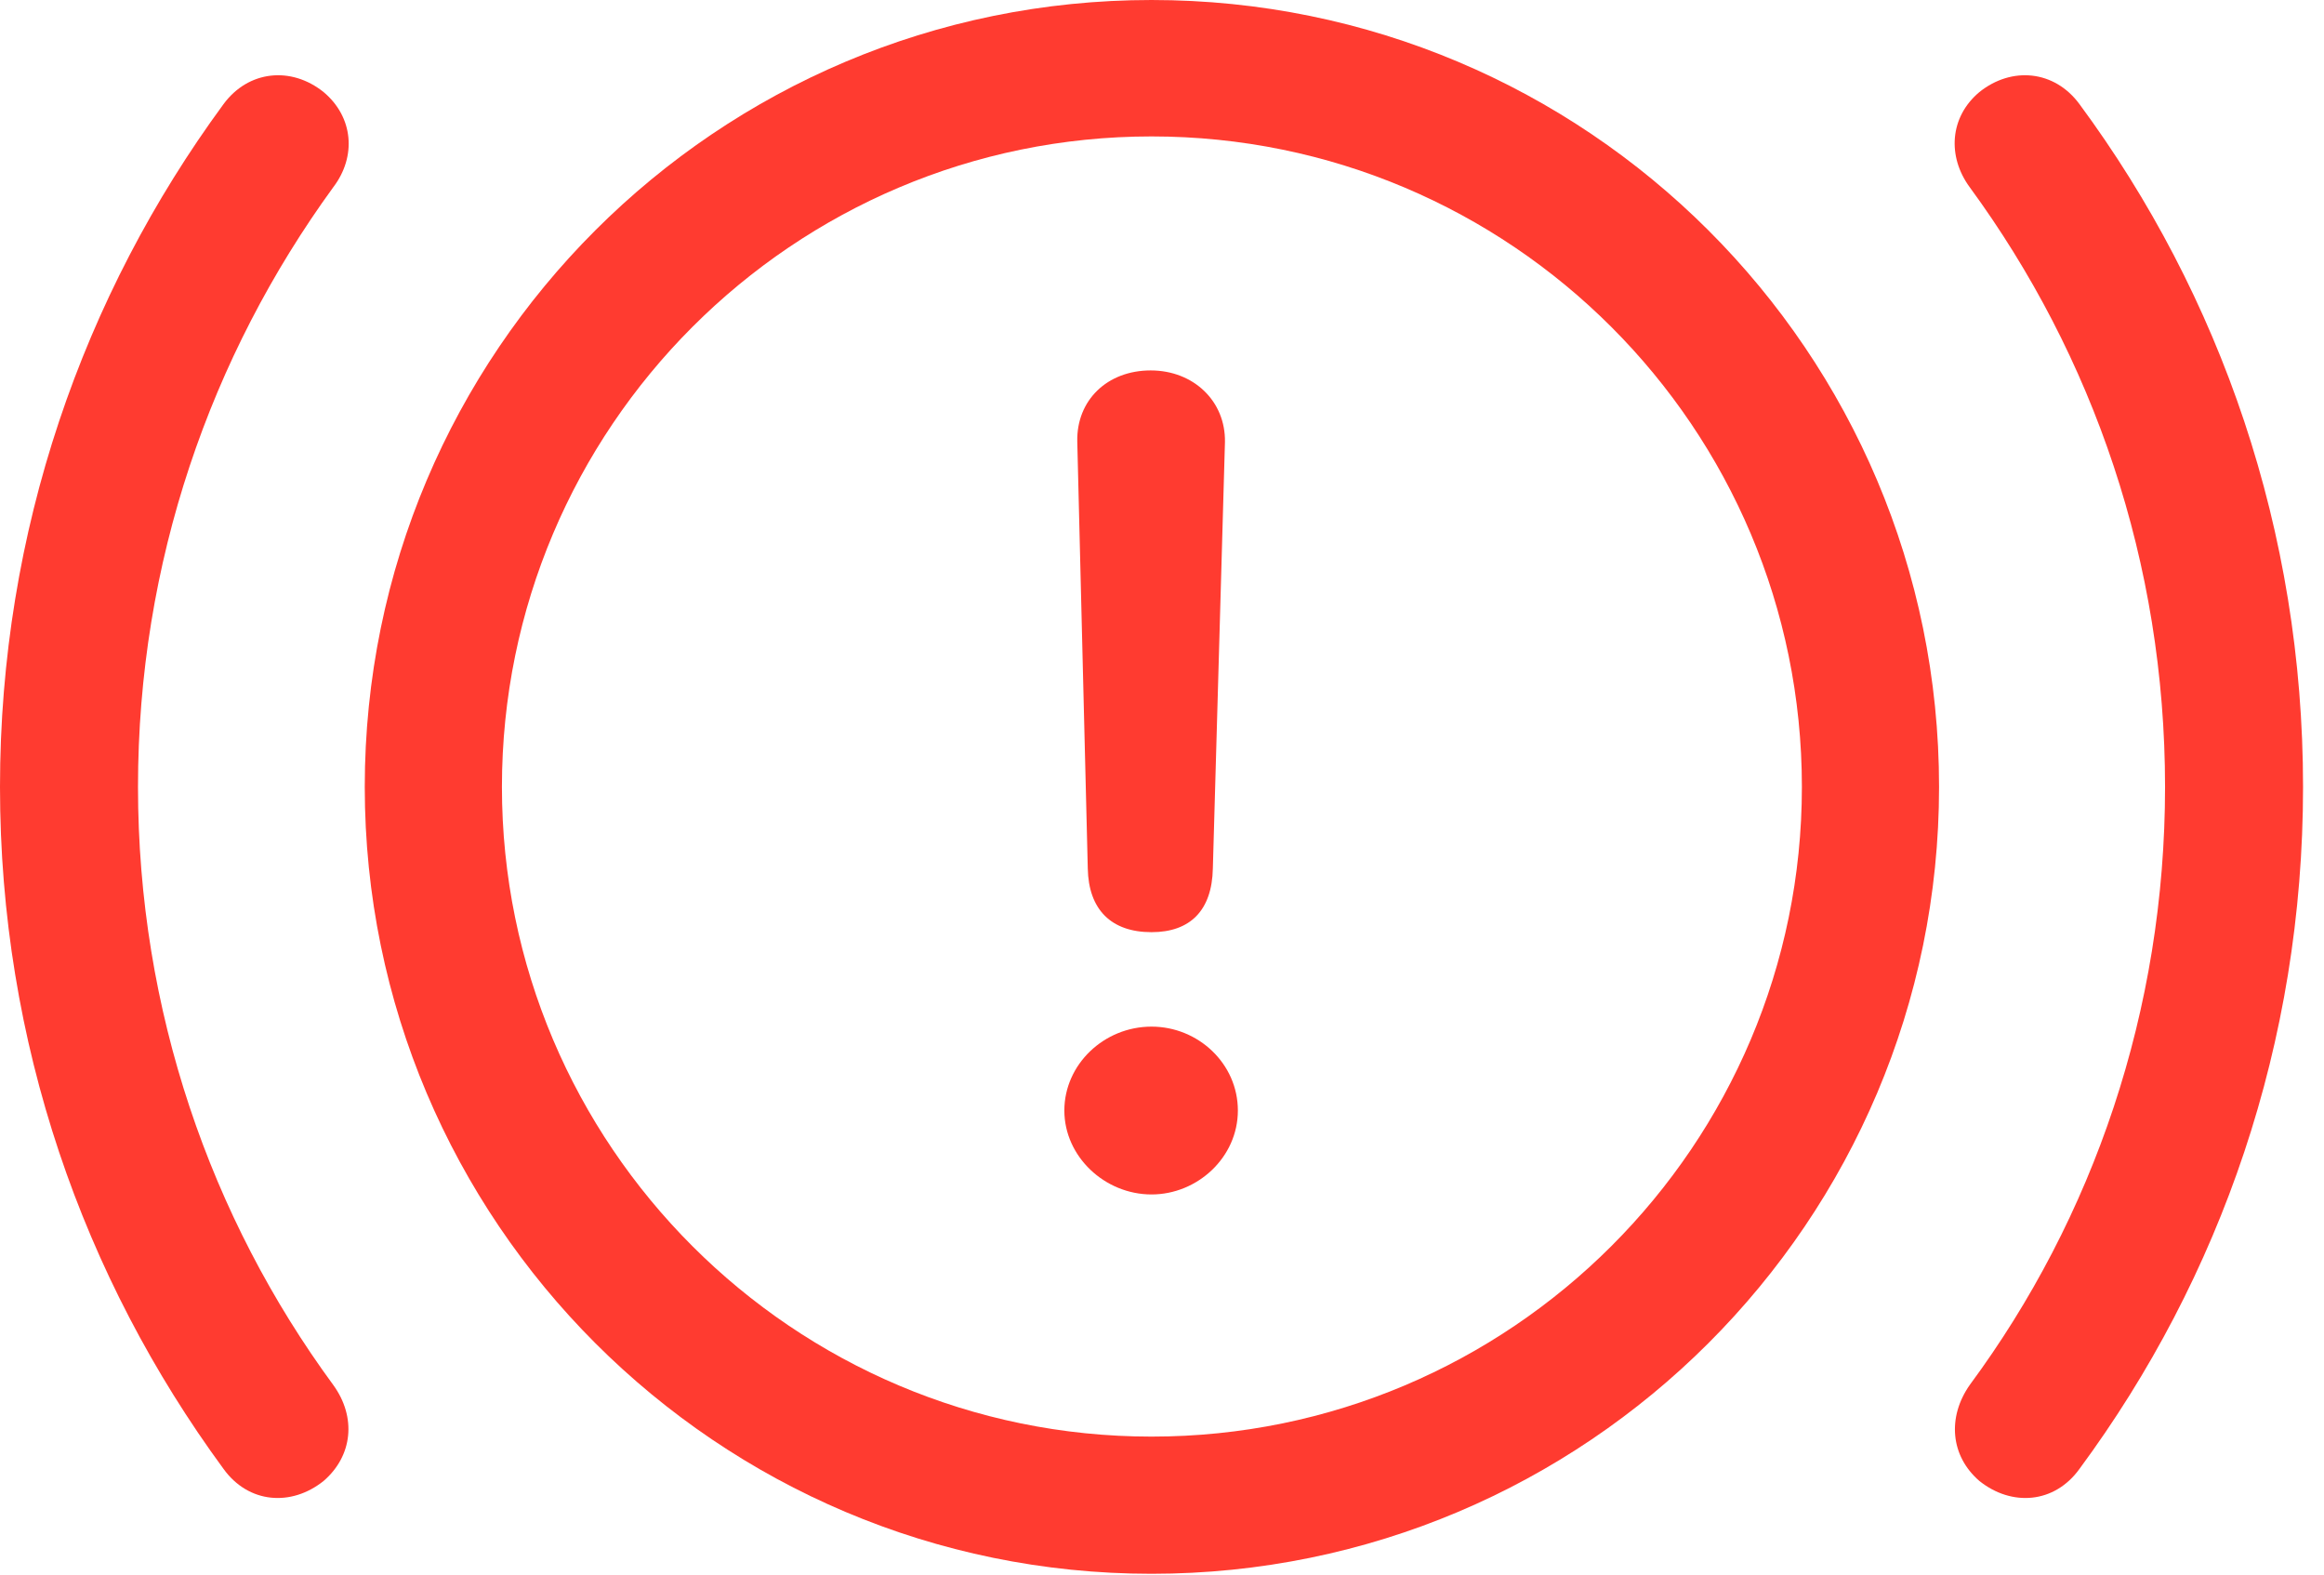 <?xml version="1.0" encoding="UTF-8"?>
<!--Generator: Apple Native CoreSVG 326-->
<!DOCTYPE svg
PUBLIC "-//W3C//DTD SVG 1.1//EN"
       "http://www.w3.org/Graphics/SVG/1.1/DTD/svg11.dtd">
<svg version="1.1" xmlns="http://www.w3.org/2000/svg" xmlns:xlink="http://www.w3.org/1999/xlink" viewBox="0 0 39.375 26.674">
 <g>
  <rect height="26.674" opacity="0" width="39.375" x="0" y="0"/>
  <path d="M0 13.33C0 17.664 1.408 21.643 3.787 24.883C4.211 25.471 4.936 25.525 5.482 25.088C5.975 24.664 6.043 24.008 5.646 23.461C3.568 20.631 2.338 17.117 2.338 13.33C2.338 9.529 3.568 6.029 5.646 3.172C6.043 2.652 5.988 1.982 5.482 1.559C4.936 1.121 4.211 1.189 3.787 1.764C1.408 5.004 0 8.996 0 13.33ZM39.02 13.33C39.02 8.996 37.625 5.004 35.232 1.764C34.809 1.189 34.084 1.121 33.537 1.559C33.031 1.982 32.99 2.652 33.373 3.172C35.465 6.029 36.682 9.529 36.682 13.33C36.682 17.117 35.465 20.631 33.373 23.461C32.99 24.008 33.045 24.664 33.537 25.088C34.084 25.525 34.809 25.471 35.232 24.883C37.625 21.643 39.02 17.664 39.02 13.33Z" fill="#ff3b30"/>
  <path d="M19.51 26.66C26.879 26.66 32.853 20.686 32.853 13.33C32.853 5.961 26.879 0 19.51 0C12.154 0 6.18 5.961 6.18 13.33C6.18 20.686 12.154 26.66 19.51 26.66ZM19.51 24.336C13.44 24.336 8.504 19.4 8.504 13.33C8.504 7.246 13.44 2.311 19.51 2.311C25.594 2.311 30.529 7.246 30.529 13.33C30.529 19.4 25.594 24.336 19.51 24.336Z" fill="#ff3b30"/>
  <path d="M19.51 15.791C20.166 15.791 20.535 15.422 20.549 14.711L20.754 7.492C20.768 6.795 20.221 6.275 19.496 6.275C18.758 6.275 18.238 6.781 18.252 7.479L18.43 14.711C18.443 15.408 18.826 15.791 19.51 15.791ZM19.51 20.234C20.289 20.234 20.973 19.605 20.973 18.812C20.973 18.02 20.303 17.391 19.51 17.391C18.703 17.391 18.033 18.033 18.033 18.812C18.033 19.592 18.717 20.234 19.51 20.234Z" fill="#ff3b30"/>
 </g>
</svg>
